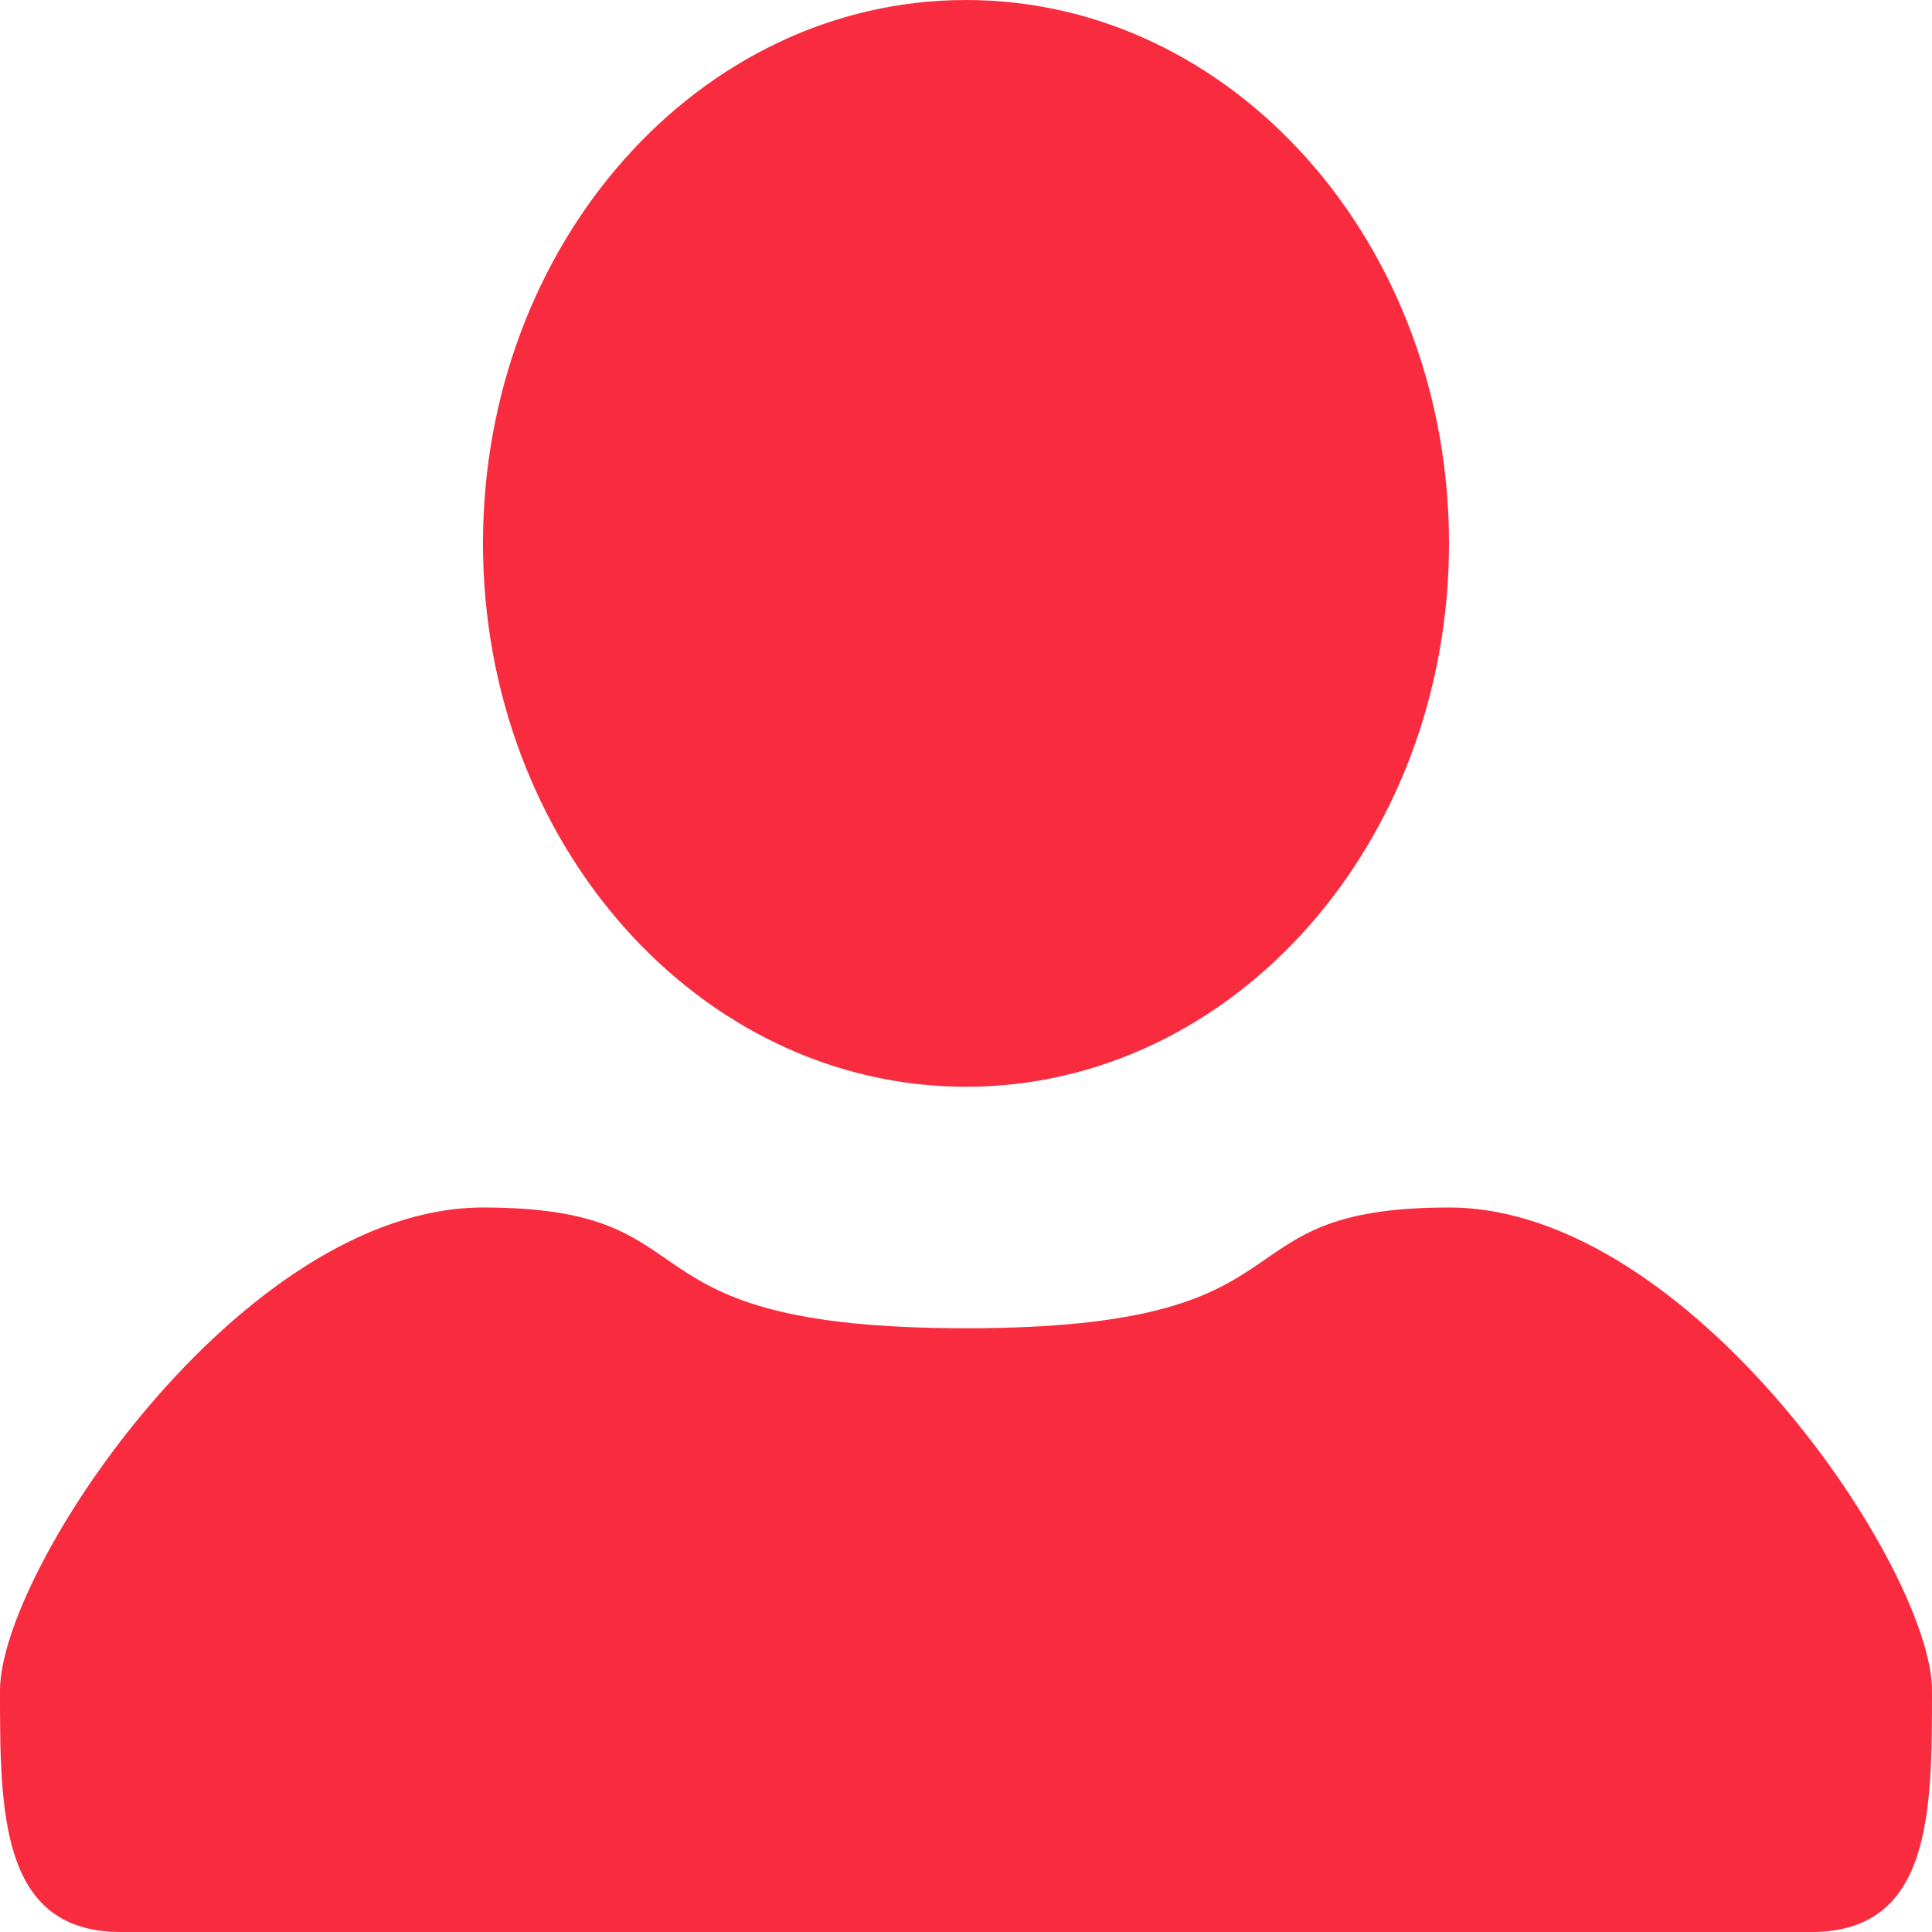 <svg xmlns="http://www.w3.org/2000/svg" width="24" height="24" viewBox="0 0 24 24"><path fill="#F92B3F" fill-rule="evenodd" d="M12 13.5c3.314 0 6-3.022 6-6.75S15.314 0 12 0 6 3.022 6 6.75s2.686 6.75 6 6.75zM0 21c0-1.5 3-6 6-6s1.5 1.5 6 1.5 3-1.5 6-1.5 6 4.5 6 6 0 3-1.5 3h-21C0 24 0 22.5 0 21z"/></svg>